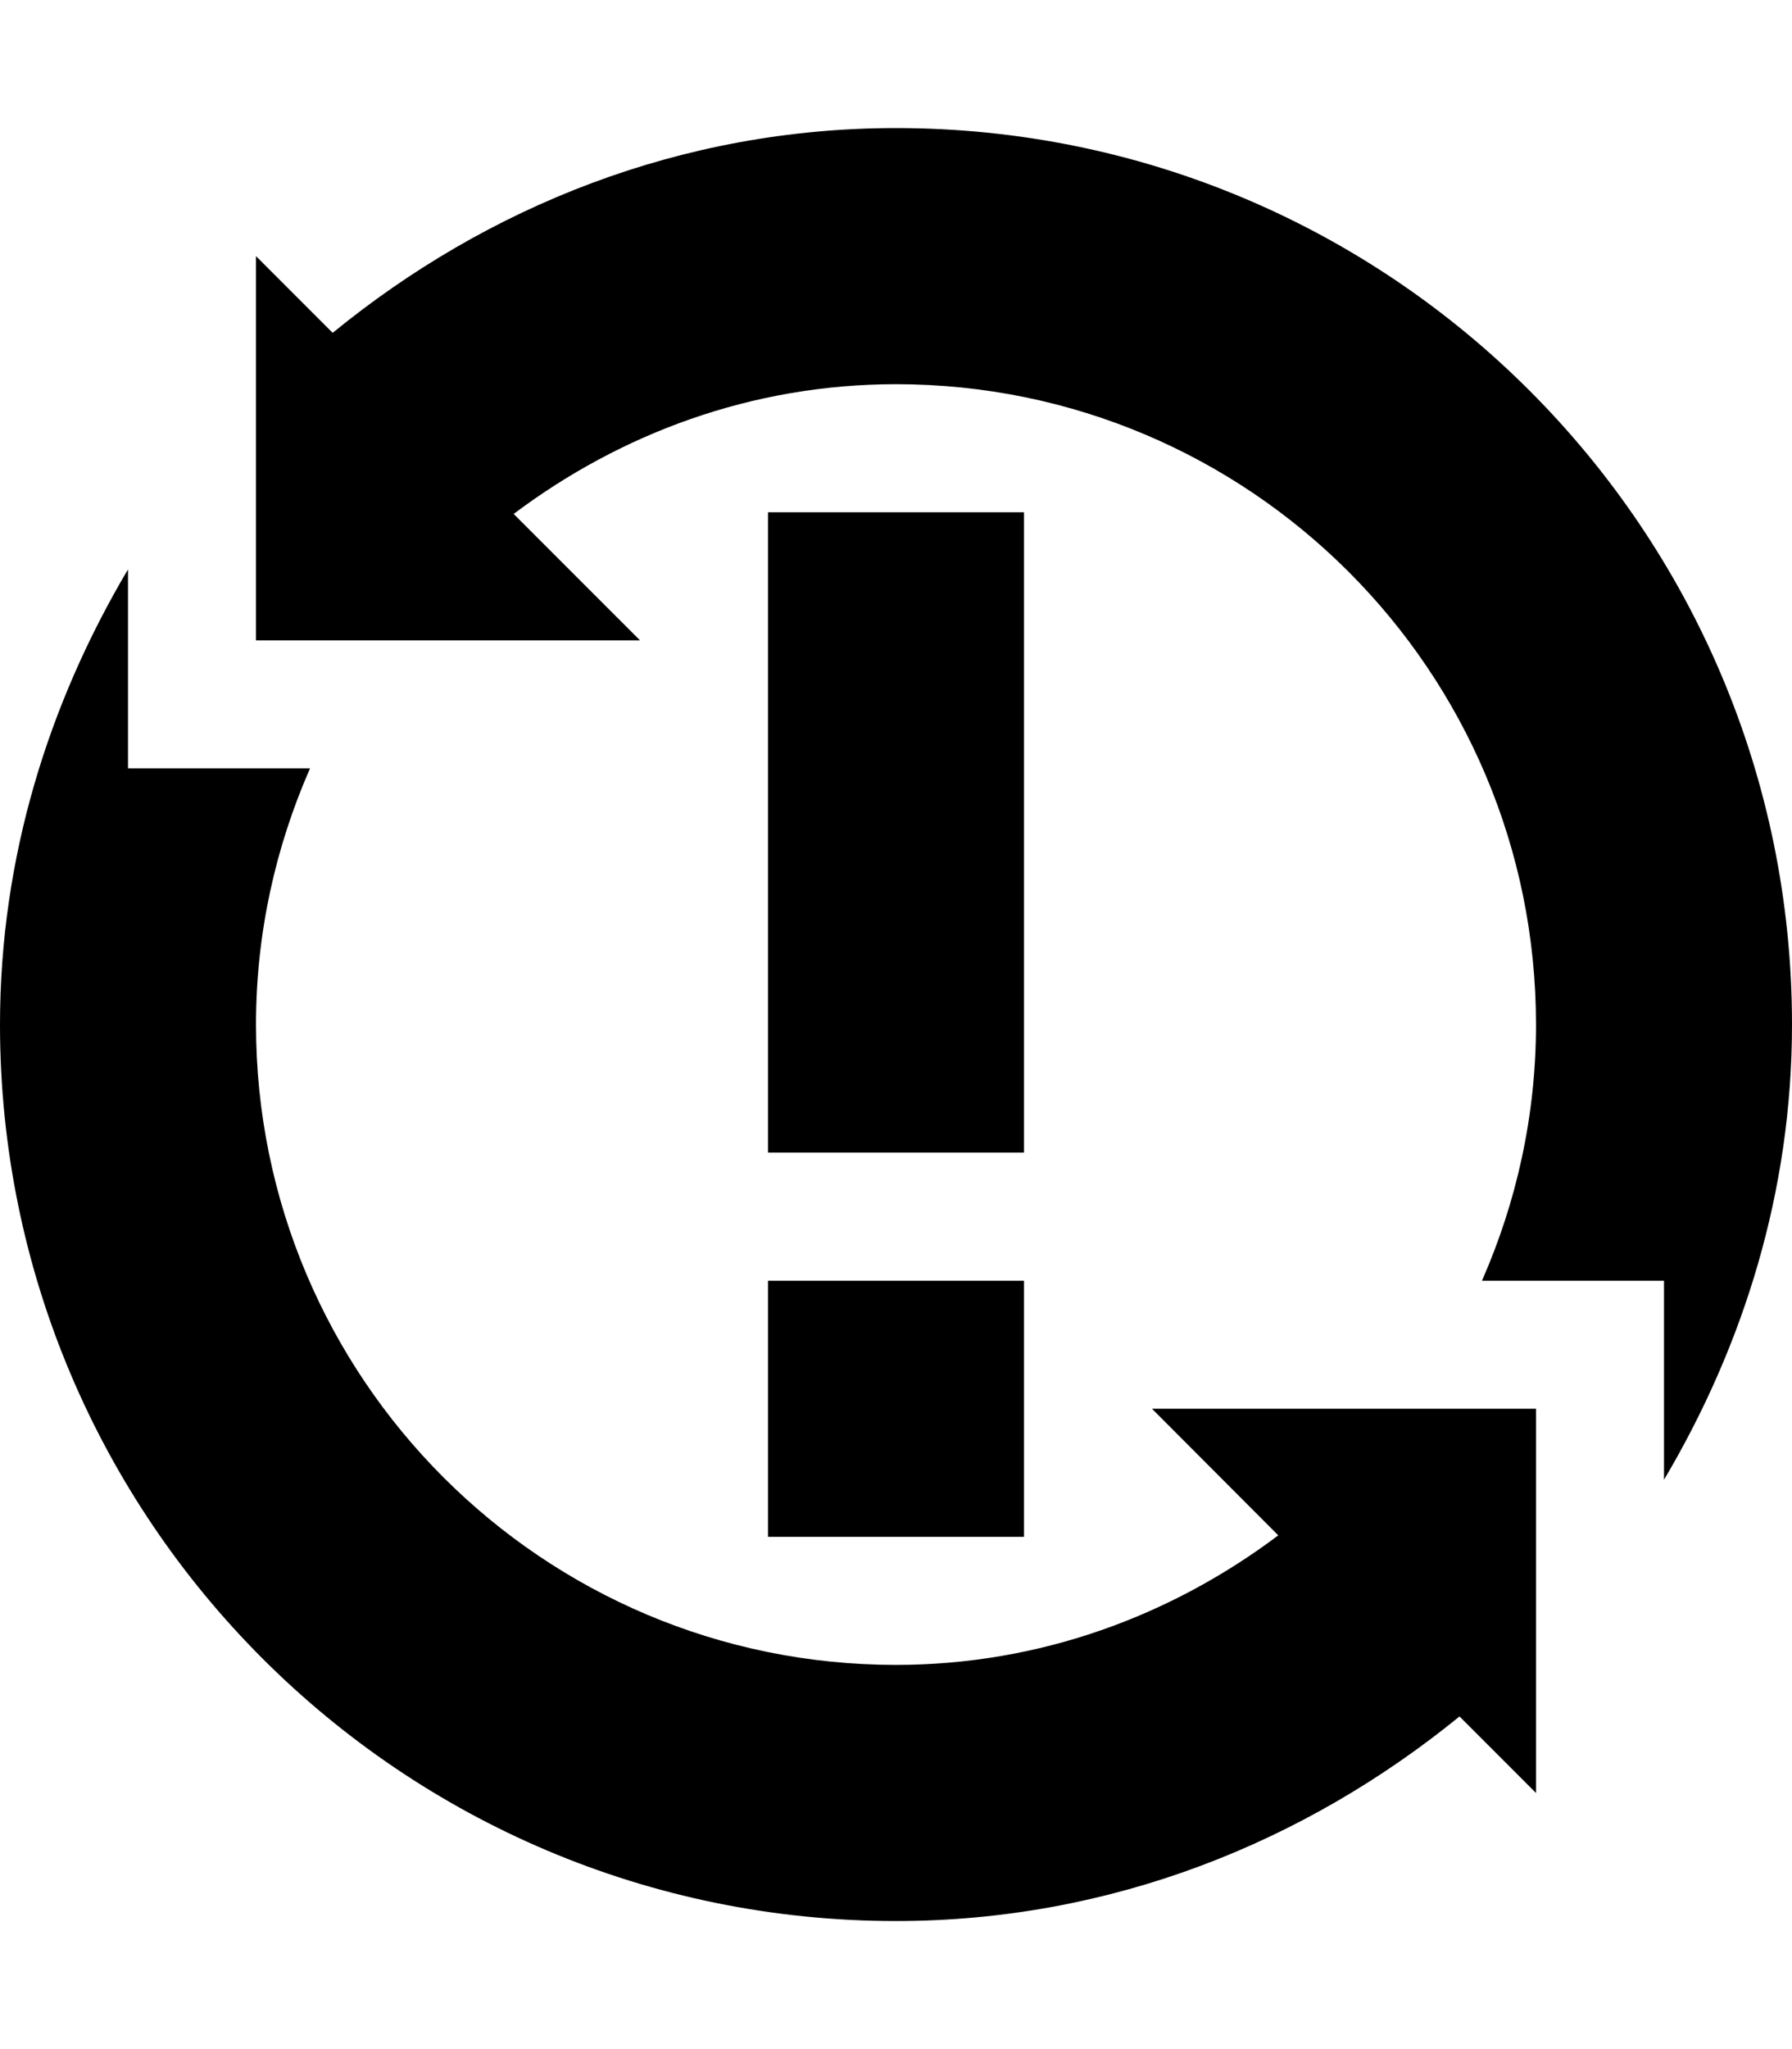 <!-- Generated by IcoMoon.io -->
<svg version="1.1" xmlns="http://www.w3.org/2000/svg" width="28" height="32" viewBox="0 0 28 32">
<title>issue-reopened</title>
<path d="M19.973 23.977c-1.668 1.254-3.723 2.023-5.973 2.023-5.524 0-10-4.477-10-10 0-1.424 0.306-2.774 0.844-4h-2.844v-3.108c-1.24 2.091-2 4.502-2 7.108 0 7.732 6.268 14 14 14 3.355 0 6.391-1.229 8.805-3.195l1.195 1.195v-6h-6l1.973 1.977zM12 24h4v-4h-4v4zM16 8h-4v10h4v-10zM28 16c0-7.732-6.268-14-14-14-3.356 0-6.392 1.228-8.802 3.198l-1.198-1.198v6h6l-1.974-1.974c1.67-1.255 3.724-2.026 5.974-2.026 5.523 0 10 4.476 10 10 0 1.424-0.305 2.773-0.844 4h2.844v3.109c1.24-2.092 2-4.5 2-7.109z"></path>
</svg>
